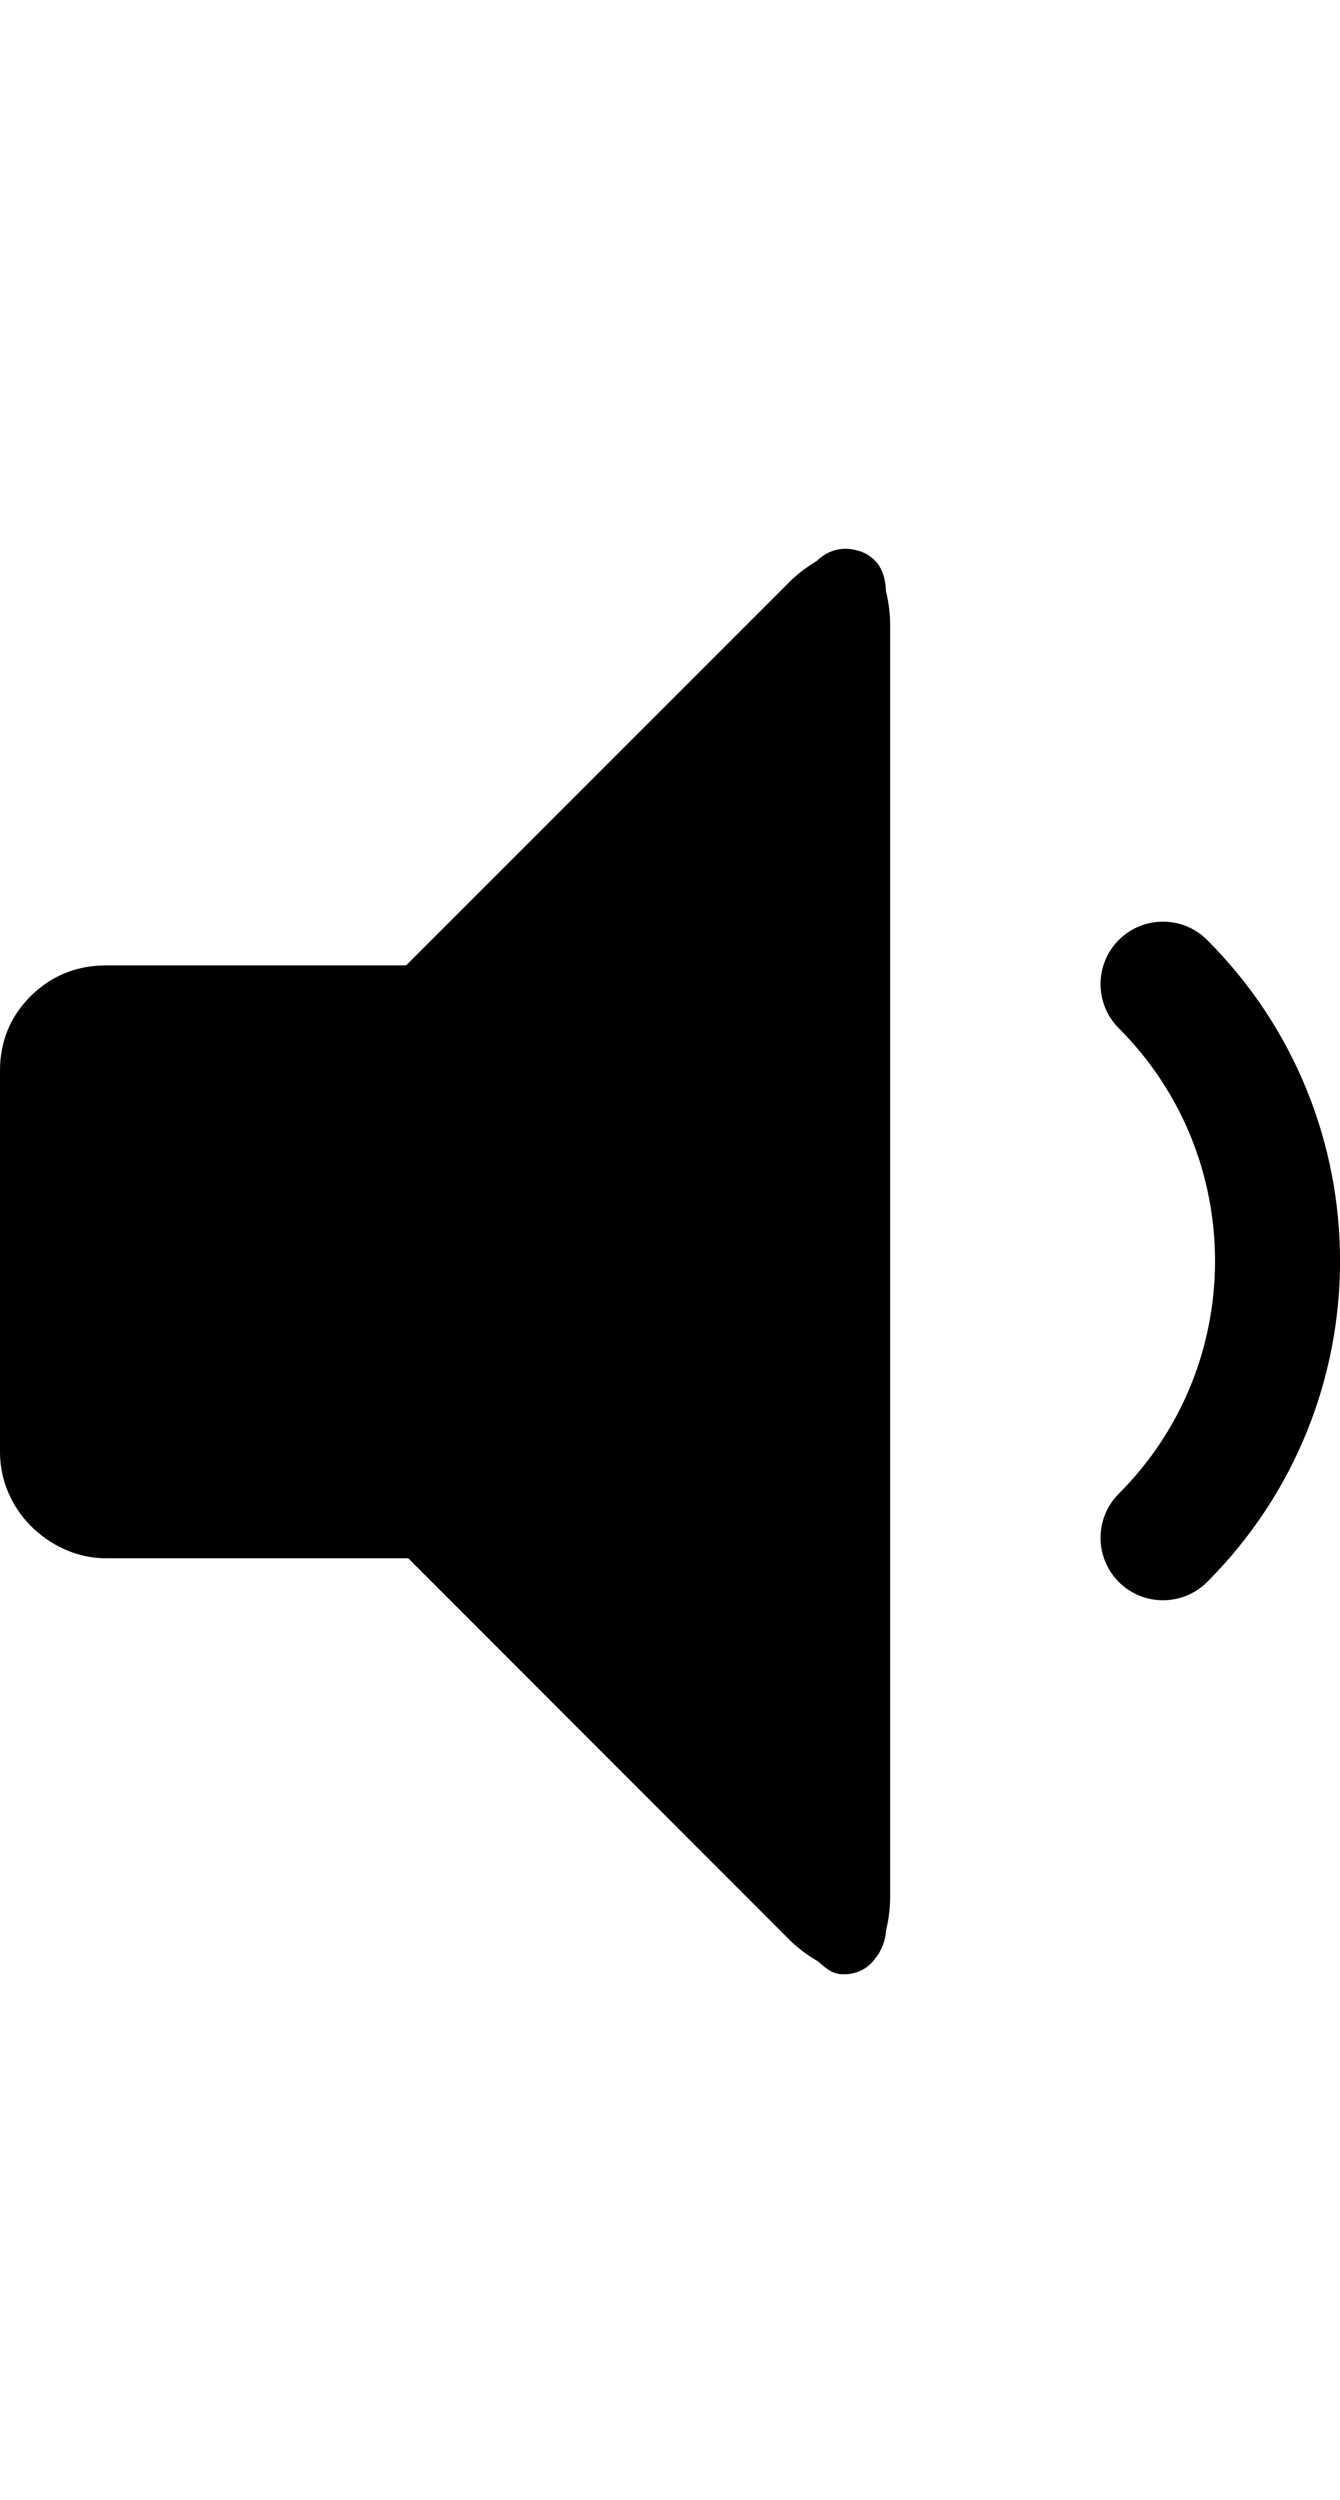 <svg viewBox="0 0 643.4 1200" class="cf-icon-svg"><path d="M413.5 264.8c-8.2-2.8-15.3-1.3-21.5 4.6-5.2 3.1-10.1 6.9-14.3 11.3L195 463.4H51.2c-14.3 0-26.4 4.9-36.3 14.6C5 487.8 0 499.8 0 514v182.9c0 6.7 1.3 13.3 3.9 19.4 2.6 6.1 6.3 11.6 11 16.3 4.7 4.7 10.2 8.5 16.3 11.2 6.3 2.8 13.1 4.3 20 4.2H196l181.8 181.9c4.4 4.6 9.5 8.5 15.1 11.7 1.4 1.3 2.8 2.5 4.4 3.6 2.3 1.7 5 2.6 7.9 2.5 5.7.1 11.2-2.5 14.6-7 3.3-3.9 5.3-8.8 5.6-13.9 1.4-5.7 2.1-11.6 2-17.5V301.2c.1-5.8-.6-11.7-2-17.4-.3-9.7-4.2-16-11.9-19zM579.6 451.2c-11.7-11.7-30.7-11.7-42.4 0s-11.7 30.7 0 42.4c61.6 61.6 61.6 161.8 0 223.4-11.7 11.7-11.7 30.7 0 42.4s30.7 11.7 42.4 0c85.1-85.1 85.1-223.1 0-308.2z"/></svg>
